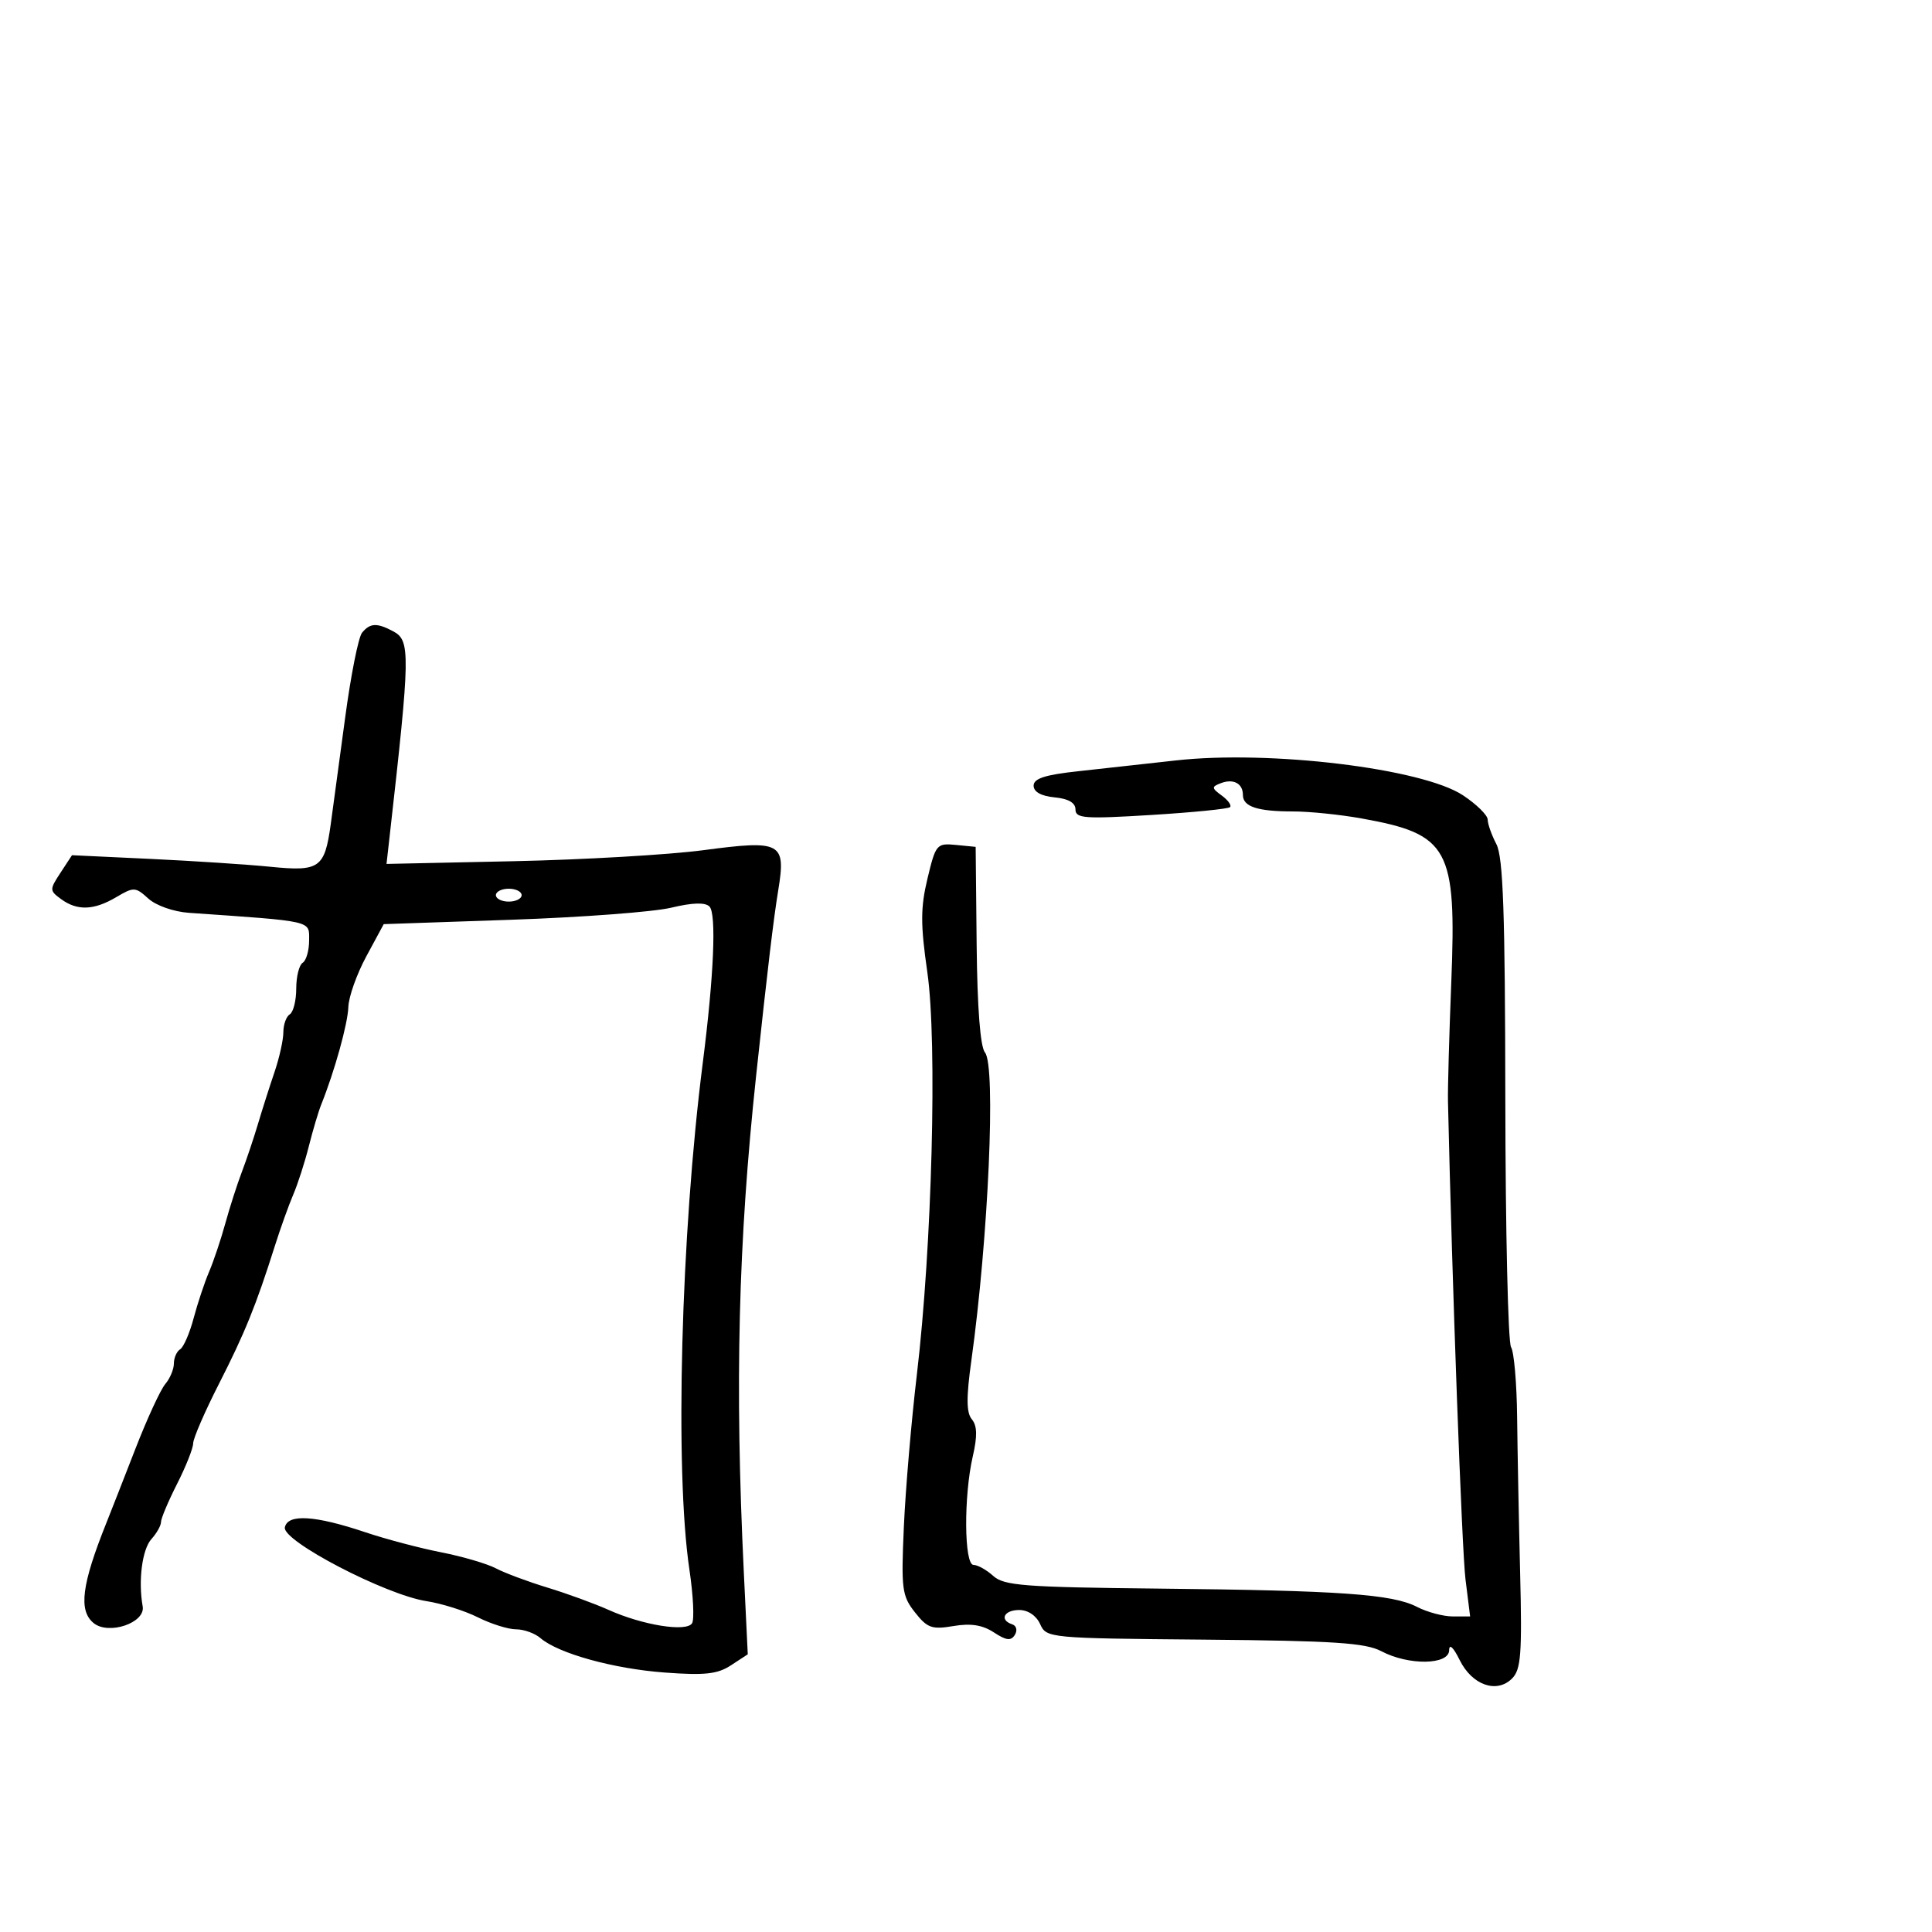 <svg xmlns="http://www.w3.org/2000/svg" width="300" height="300" viewBox="0 0 300 300" version="1.1">
	<path d="M 56.218 98.250 C 55.653 98.938, 54.469 104.900, 53.587 111.500 C 52.704 118.100, 51.701 125.525, 51.356 128 C 50.410 134.799, 49.624 135.355, 42.025 134.595 C 38.436 134.236, 30.028 133.684, 23.340 133.369 L 11.179 132.797 9.395 135.520 C 7.675 138.145, 7.678 138.292, 9.497 139.621 C 12.004 141.454, 14.582 141.360, 18.055 139.308 C 20.778 137.700, 21.023 137.711, 23.038 139.534 C 24.237 140.620, 26.967 141.578, 29.328 141.742 C 48.850 143.101, 48 142.906, 48 146.023 C 48 147.595, 47.550 149.160, 47 149.500 C 46.450 149.840, 46 151.640, 46 153.500 C 46 155.360, 45.550 157.160, 45 157.500 C 44.450 157.840, 44 159.089, 44 160.276 C 44 161.462, 43.382 164.248, 42.627 166.467 C 41.871 168.685, 40.719 172.300, 40.066 174.500 C 39.412 176.700, 38.279 180.075, 37.546 182 C 36.814 183.925, 35.658 187.525, 34.978 190 C 34.298 192.475, 33.165 195.850, 32.460 197.500 C 31.756 199.150, 30.677 202.394, 30.063 204.708 C 29.448 207.022, 28.508 209.186, 27.973 209.517 C 27.438 209.847, 27 210.844, 27 211.730 C 27 212.617, 26.396 214.053, 25.658 214.921 C 24.920 215.790, 22.830 220.325, 21.014 225 C 19.197 229.675, 17.171 234.850, 16.509 236.500 C 12.684 246.049, 12.169 250.065, 14.520 252.017 C 16.845 253.946, 22.611 251.998, 22.155 249.438 C 21.444 245.445, 22.078 240.572, 23.514 238.984 C 24.331 238.081, 25 236.892, 25 236.341 C 25 235.790, 26.123 233.125, 27.496 230.419 C 28.869 227.714, 29.994 224.877, 29.996 224.116 C 29.998 223.355, 31.799 219.200, 33.999 214.884 C 38.023 206.985, 39.759 202.705, 42.669 193.500 C 43.538 190.750, 44.828 187.150, 45.535 185.500 C 46.242 183.850, 47.329 180.475, 47.952 178 C 48.574 175.525, 49.444 172.600, 49.886 171.500 C 51.962 166.323, 54.009 158.957, 54.091 156.366 C 54.140 154.790, 55.397 151.250, 56.883 148.500 L 59.584 143.500 79.425 142.818 C 90.338 142.443, 101.492 141.602, 104.214 140.949 C 107.520 140.156, 109.494 140.094, 110.164 140.764 C 111.265 141.865, 110.853 151.524, 109.131 165 C 105.728 191.638, 104.759 228.358, 107.053 243.738 C 107.647 247.719, 107.832 251.463, 107.464 252.058 C 106.601 253.454, 99.821 252.370, 94.500 249.985 C 92.300 248.998, 88.025 247.439, 85 246.518 C 81.975 245.598, 78.375 244.254, 77 243.531 C 75.625 242.809, 71.800 241.688, 68.500 241.041 C 65.200 240.394, 59.918 238.997, 56.762 237.938 C 48.902 235.298, 44.673 235.040, 44.231 237.171 C 43.794 239.274, 59.881 247.651, 66.227 248.625 C 68.577 248.986, 72.170 250.118, 74.210 251.141 C 76.251 252.163, 78.915 253, 80.131 253 C 81.348 253, 83.053 253.613, 83.921 254.362 C 86.686 256.747, 95.253 259.123, 103.211 259.711 C 109.463 260.173, 111.414 259.959, 113.518 258.580 L 116.113 256.880 115.502 244.190 C 114.090 214.861, 114.633 192.969, 117.415 167 C 119.184 150.494, 120.108 142.739, 120.843 138.249 C 122.062 130.798, 121.335 130.408, 109.231 132.015 C 103.879 132.725, 90.616 133.496, 79.759 133.728 L 60.018 134.150 60.506 129.825 C 63.711 101.451, 63.746 99.470, 61.066 98.035 C 58.537 96.682, 57.467 96.729, 56.218 98.250 M 182.500 118.090 C 178.100 118.588, 171.350 119.334, 167.500 119.748 C 162.279 120.309, 160.500 120.881, 160.500 122 C 160.500 122.961, 161.667 123.613, 163.750 123.813 C 165.906 124.021, 167 124.656, 167 125.699 C 167 127.081, 168.425 127.184, 178.750 126.550 C 185.213 126.153, 190.724 125.605, 190.998 125.332 C 191.273 125.059, 190.697 124.251, 189.719 123.537 C 188.116 122.365, 188.101 122.175, 189.561 121.615 C 191.526 120.861, 193 121.648, 193 123.452 C 193 125.256, 195.268 126, 200.772 126 C 203.306 126, 208.107 126.490, 211.440 127.090 C 225.003 129.528, 226.180 131.677, 225.355 152.500 C 225.028 160.750, 224.796 169.075, 224.840 171 C 225.480 199.211, 227.004 240.786, 227.562 245.250 L 228.280 251 225.590 251 C 224.111 251, 221.608 250.331, 220.027 249.514 C 216.209 247.539, 208.138 246.970, 179.817 246.676 C 159.066 246.461, 155.899 246.219, 154.238 244.715 C 153.196 243.772, 151.815 243, 151.171 243 C 149.704 243, 149.630 232.315, 151.054 226.139 C 151.780 222.993, 151.739 221.390, 150.908 220.389 C 150.050 219.355, 150.031 217.020, 150.834 211.250 C 153.481 192.240, 154.664 165.505, 152.950 163.440 C 152.220 162.561, 151.753 156.550, 151.654 146.782 L 151.500 131.500 148.422 131.199 C 145.454 130.910, 145.296 131.096, 144.021 136.411 C 142.931 140.958, 142.926 143.510, 143.997 150.981 C 145.557 161.861, 144.728 193.565, 142.364 213.500 C 141.516 220.650, 140.611 231.243, 140.352 237.041 C 139.920 246.752, 140.055 247.800, 142.067 250.357 C 143.989 252.801, 144.705 253.057, 148.046 252.492 C 150.743 252.037, 152.563 252.323, 154.329 253.480 C 156.257 254.743, 156.988 254.829, 157.584 253.863 C 158.017 253.163, 157.839 252.446, 157.177 252.226 C 155.143 251.548, 155.898 250, 158.263 250 C 159.625 250, 160.918 250.873, 161.513 252.193 C 162.486 254.356, 162.846 254.390, 187 254.601 C 207.140 254.778, 212.034 255.099, 214.500 256.402 C 218.729 258.637, 224.993 258.547, 225.023 256.250 C 225.037 255.187, 225.677 255.781, 226.654 257.764 C 228.579 261.669, 232.407 263.021, 234.791 260.638 C 236.175 259.253, 236.359 256.861, 236.046 244.258 C 235.845 236.141, 235.634 225.225, 235.577 220 C 235.521 214.775, 235.096 209.904, 234.633 209.176 C 234.170 208.449, 233.771 191.158, 233.746 170.753 C 233.711 141.694, 233.410 133.095, 232.357 131.077 C 231.617 129.660, 231.010 127.944, 231.006 127.264 C 231.003 126.584, 229.273 124.886, 227.163 123.489 C 220.854 119.314, 197.079 116.440, 182.500 118.090 M 77 139 C 77 139.550, 77.900 140, 79 140 C 80.100 140, 81 139.550, 81 139 C 81 138.450, 80.100 138, 79 138 C 77.900 138, 77 138.450, 77 139" stroke="none" fill="black" fill-rule="evenodd"/>
</svg>